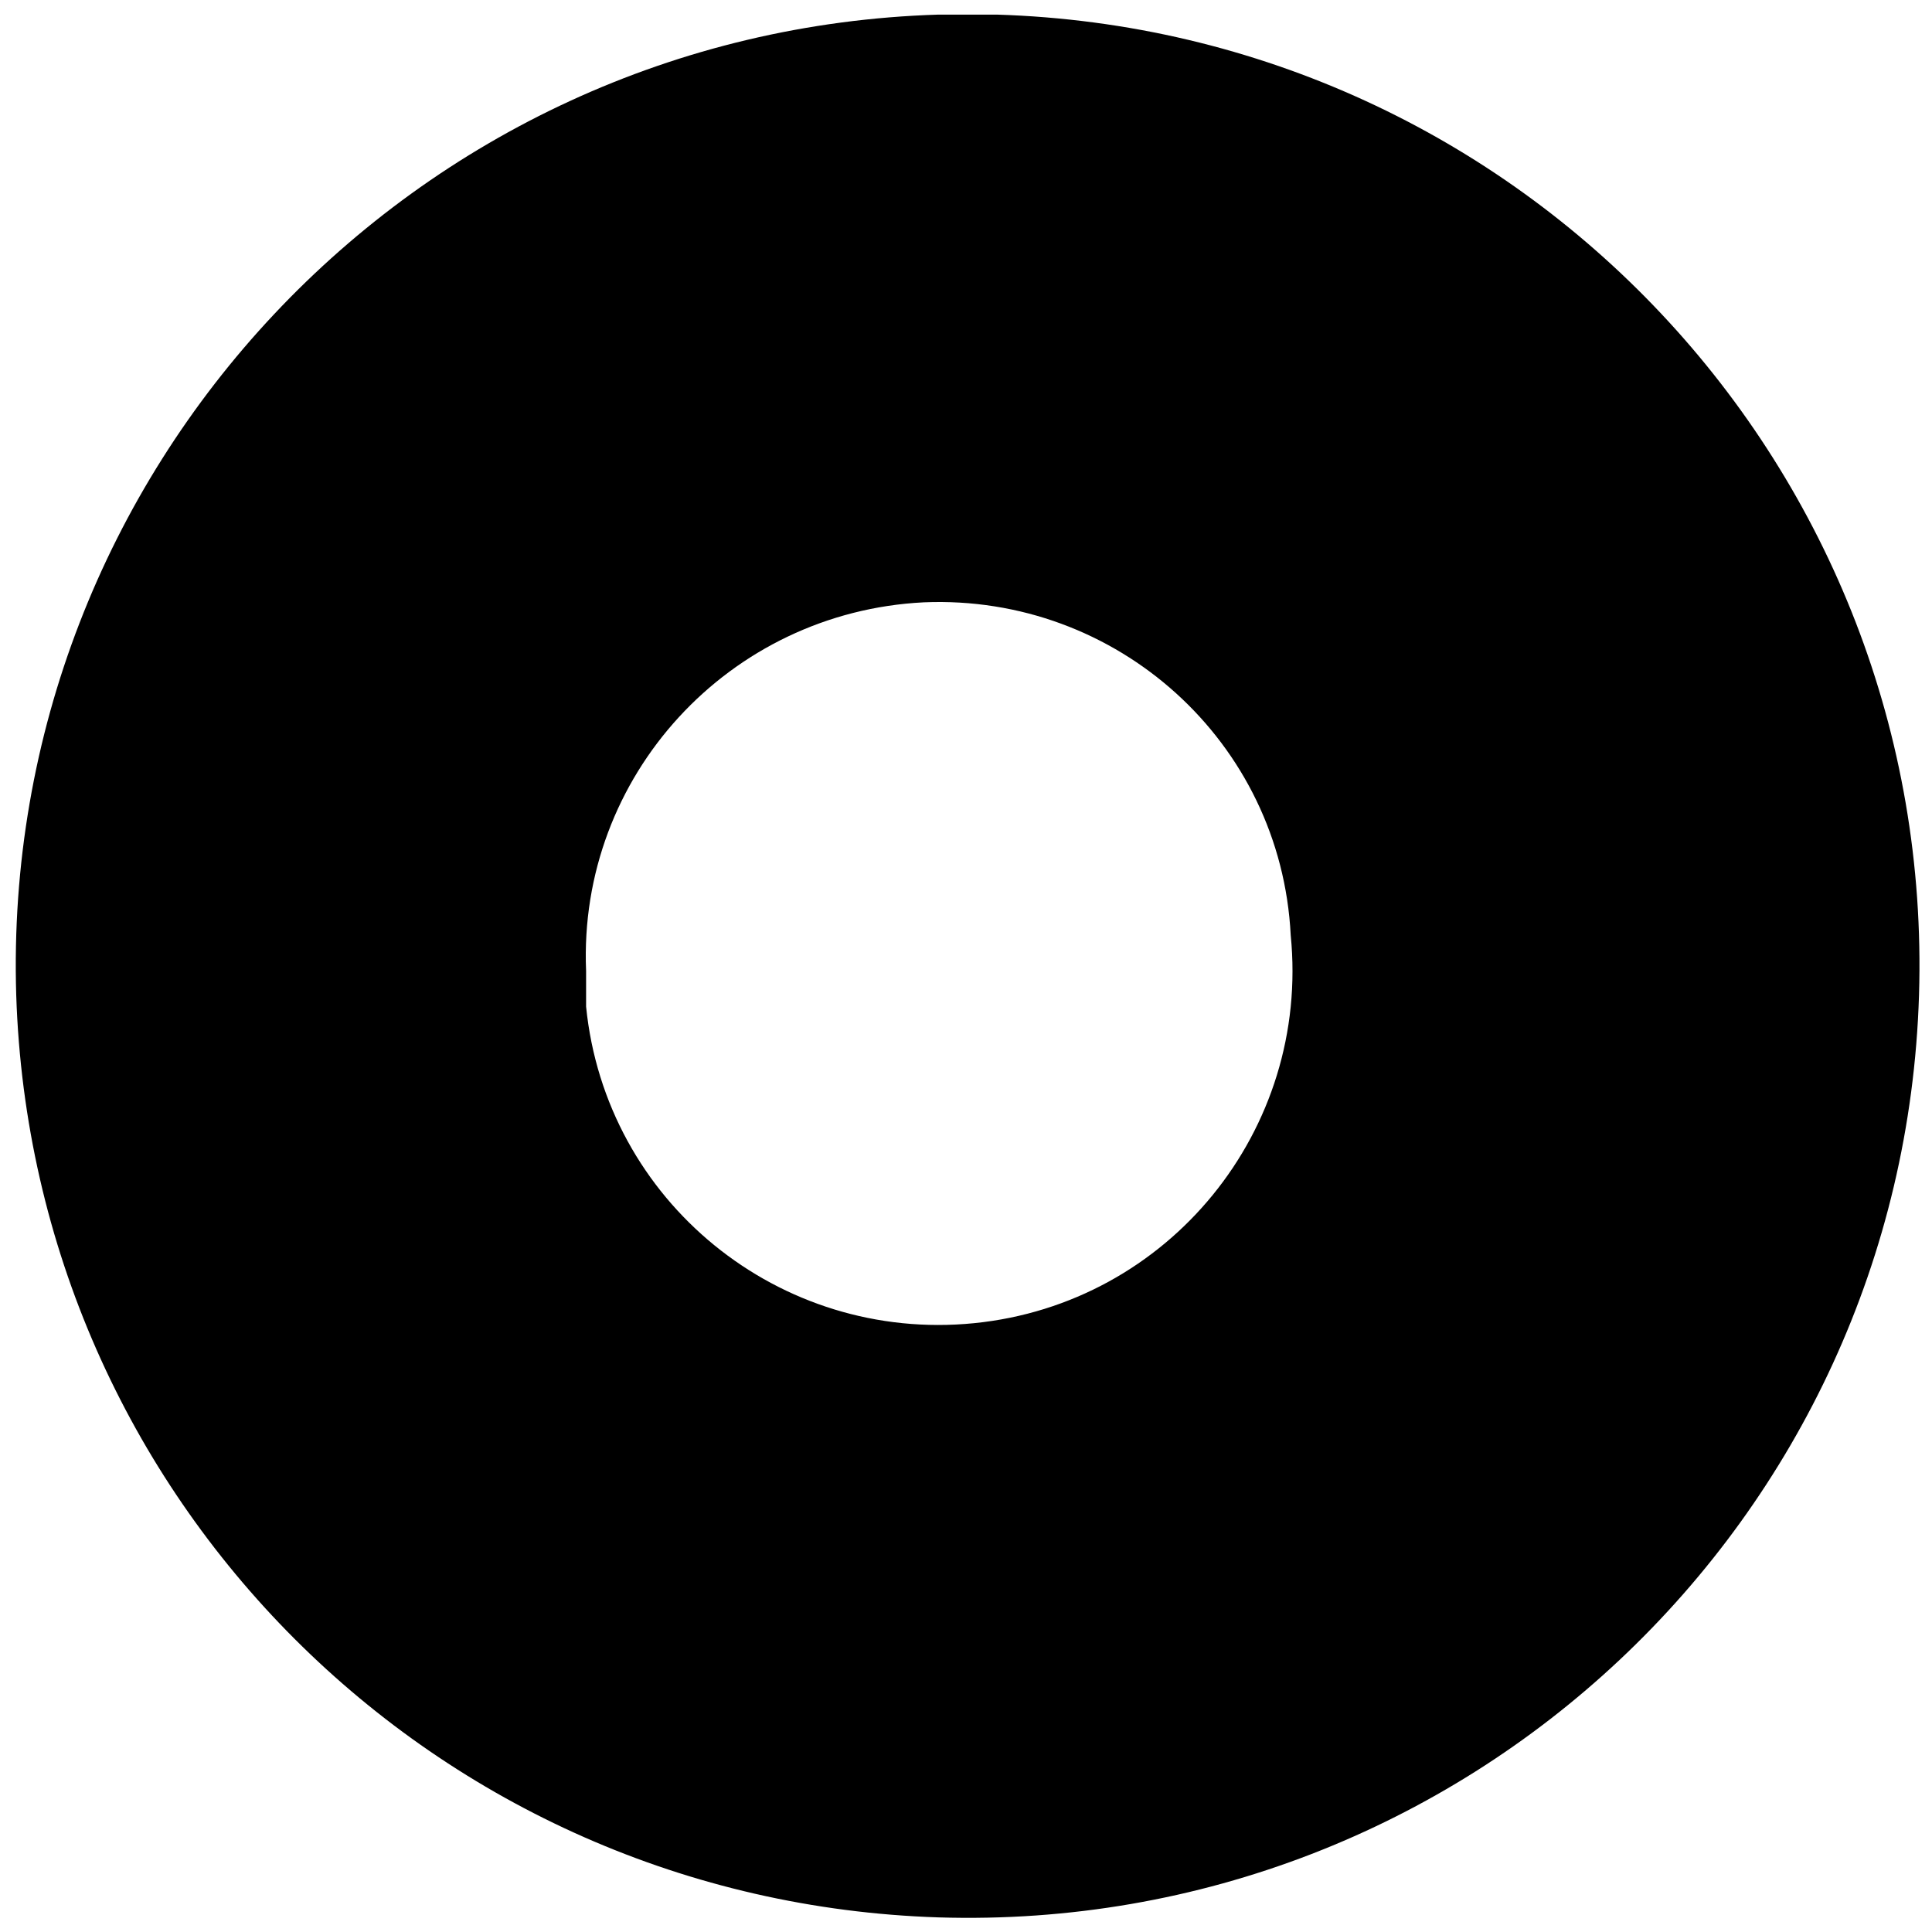 <svg width="119" height="119" viewBox="0 0 119 119" fill="none" xmlns="http://www.w3.org/2000/svg">
<path d="M36.1 59.8C35.6 47.8 44.9 37.7 56.9 37.1C68.8 36.6 78.9 45.7 79.5 57.6C80.7 69.6 72 80.3 60 81.5C48 82.7 37.3 74 36.1 62V59.8ZM57.8 118.1C90.2 119.1 117.2 93.7 118.2 61.3C119.2 28.9 93.8 1.9 61.4 0.9C60.2 0.9 59 0.9 57.8 0.9C25.4 1.9 -2.21729e-05 29 1 61.3C2 92.3 26.8 117.1 57.8 118.1Z" fill="black"/>
</svg>
